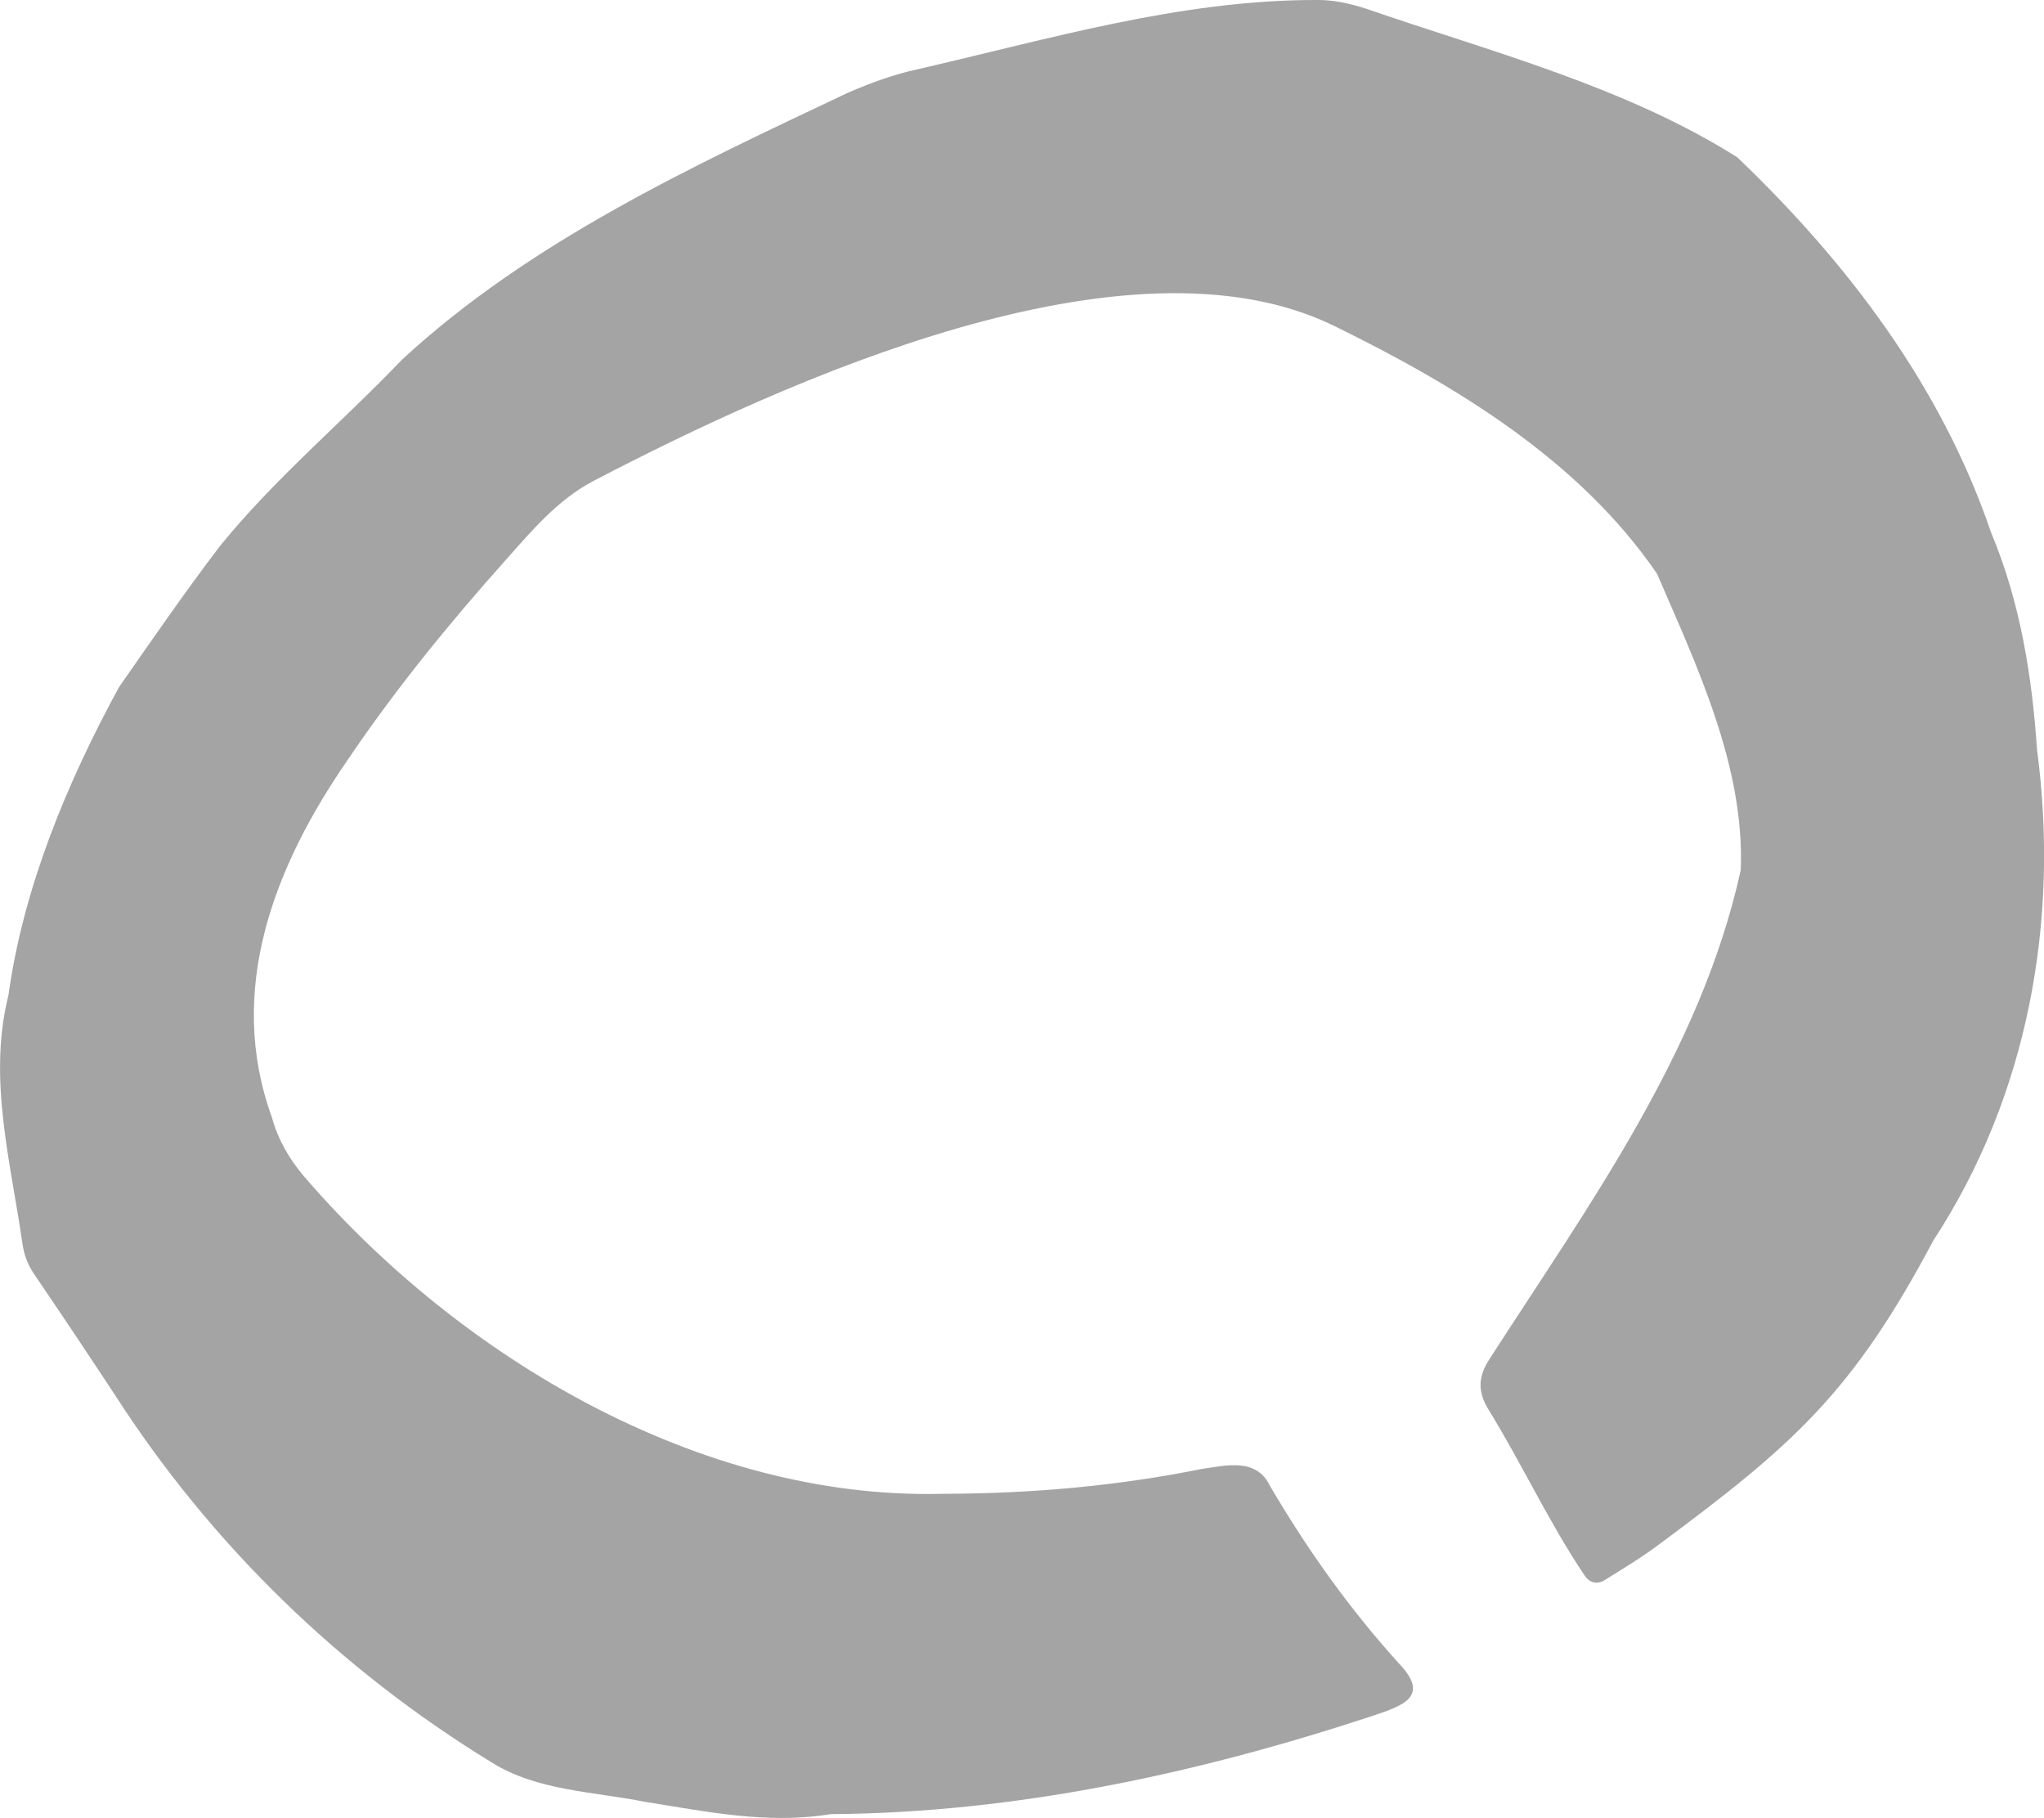 <?xml version="1.0" encoding="UTF-8"?>
<svg id="_レイヤー_2" data-name="レイヤー 2" xmlns="http://www.w3.org/2000/svg" viewBox="0 0 191.42 170.21">
  <defs>
    <style>
      .cls-1 {
        fill: #a4a4a4;
      }
    </style>
  </defs>
  <g id="parts">
    <path class="cls-1" d="M88.12,139.86c8.88-.02,16.67-.78,24.38-2.32,2.37-.35,5.18-1.07,6.44,1.59,3.48,5.93,7.44,11.5,12.06,16.6,2.91,3.05,.56,3.92-2.49,4.93-16.4,5.4-33.42,9.07-50.74,9.19-5.89,.97-11.59-.24-17.35-1.15-4.83-.97-10.12-1.02-14.39-3.7-14.18-8.68-26.25-20.39-35.26-34.39-2.51-3.81-5.04-7.6-7.6-11.36-.58-.86-.91-1.76-1.06-2.76-1.11-7.75-3.27-15.52-1.32-23.31,1.41-10.12,5.49-19.91,10.35-28.84,3.1-4.44,6.18-8.92,9.47-13.23,5.12-6.31,11.44-11.58,17.05-17.45,11.96-11.04,27.1-18.05,41.69-24.95,2.11-.92,4.25-1.71,6.47-2.2C98.15,3.69,110.47-.01,123.24,0c1.59-.03,3.1,.31,4.62,.79,11.74,4.05,24.3,7.29,34.84,13.94,10.35,9.9,19.09,21.42,23.75,35.09,2.74,6.54,3.84,13.38,4.32,20.39,2.12,15.95-.83,32.35-9.7,45.91-7.58,14.27-13.07,19.12-25.8,28.55-1.59,1.19-3.32,2.22-5.01,3.28-.7,.44-1.42,.22-1.86-.44-3.35-4.98-5.87-10.46-9.01-15.55-1.06-1.74-.94-3.13,.11-4.73,9.26-14.38,19.79-28.78,23.52-45.77,.38-9.67-4.07-19.02-7.84-27.74-7.26-10.62-18.82-17.61-30.2-23.19-19.38-9.51-51.53,5.19-69.39,14.49-3.39,1.79-5.77,4.65-8.23,7.41-5.32,5.96-10.38,12.16-14.85,18.79-6.81,9.87-11.36,21.47-7.06,33.35,.57,2.08,1.6,3.9,3.03,5.58,14.59,16.94,37.03,30.24,59.65,29.71Z"/>
  </g>
</svg>